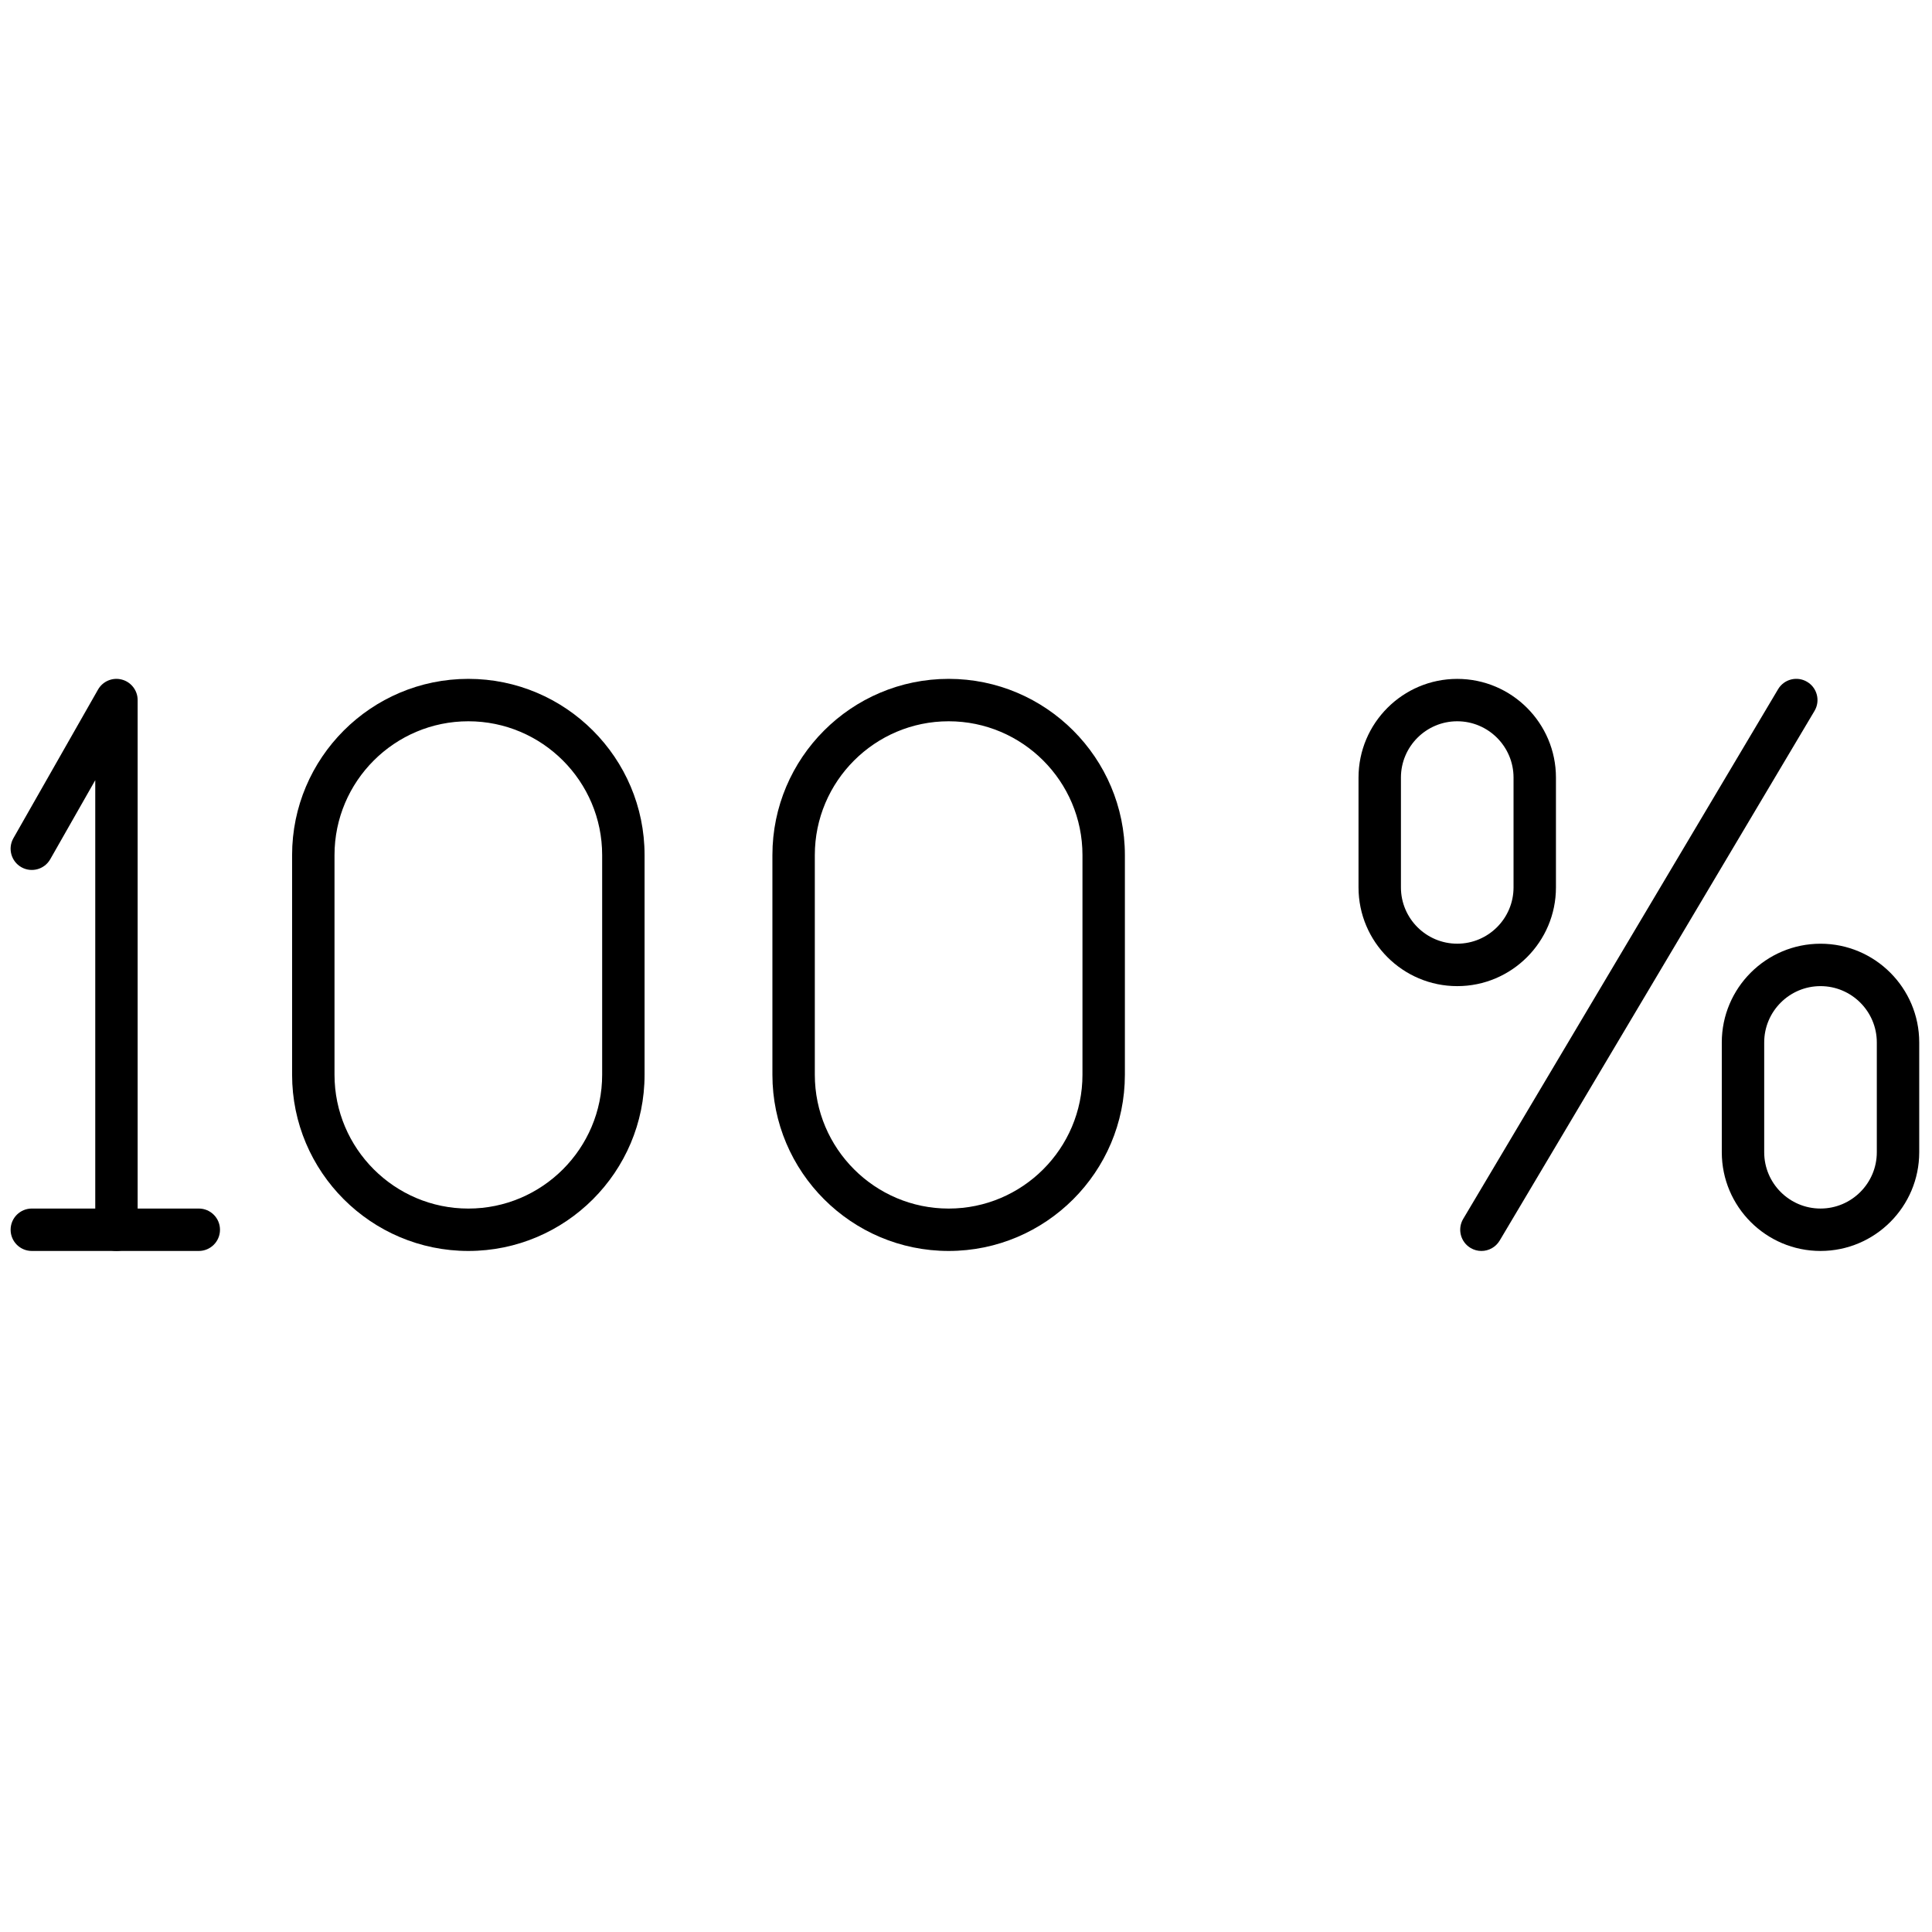 <svg xmlns="http://www.w3.org/2000/svg" xmlns:xlink="http://www.w3.org/1999/xlink" version="1.1" width="256" height="256" viewBox="0 0 256 256" xml:space="preserve">

<defs>
</defs>
<g style="stroke: none; stroke-width: 0; stroke-dasharray: none; stroke-linecap: butt; stroke-linejoin: miter; stroke-miterlimit: 10; fill: none; fill-rule: nonzero; opacity: 1;" transform="translate(1.407 1.407) scale(2.81 2.81)" >
	<path d="M 21.584 58.488 c -4.583 0 -8.311 -3.729 -8.311 -8.311 V 39.822 c 0 -4.583 3.728 -8.311 8.311 -8.311 c 4.582 0 8.31 3.728 8.31 8.311 v 10.356 C 29.895 54.76 26.167 58.488 21.584 58.488 z M 21.584 33.511 c -3.479 0 -6.311 2.831 -6.311 6.311 v 10.356 c 0 3.479 2.831 6.311 6.311 6.311 s 6.31 -2.831 6.31 -6.311 V 39.822 C 27.895 36.342 25.064 33.511 21.584 33.511 z" style="stroke: none; stroke-width: 1; stroke-dasharray: none; stroke-linecap: butt; stroke-linejoin: miter; stroke-miterlimit: 10; fill: rgb(0,0,0); fill-rule: nonzero; opacity: 1;" transform=" matrix(1 0 0 1 0 0) " stroke-linecap="round" />
	<path d="M 44.233 58.488 c -4.583 0 -8.311 -3.729 -8.311 -8.311 V 39.822 c 0 -4.583 3.728 -8.311 8.311 -8.311 s 8.31 3.728 8.31 8.311 v 10.356 C 52.543 54.76 48.815 58.488 44.233 58.488 z M 44.233 33.511 c -3.479 0 -6.311 2.831 -6.311 6.311 v 10.356 c 0 3.479 2.831 6.311 6.311 6.311 c 3.479 0 6.31 -2.831 6.31 -6.311 V 39.822 C 50.543 36.342 47.712 33.511 44.233 33.511 z" style="stroke: none; stroke-width: 1; stroke-dasharray: none; stroke-linecap: butt; stroke-linejoin: miter; stroke-miterlimit: 10; fill: rgb(0,0,0); fill-rule: nonzero; opacity: 1;" transform=" matrix(1 0 0 1 0 0) " stroke-linecap="round" />
	<path d="M 4.991 58.488 c -0.552 0 -1 -0.447 -1 -1 V 36.289 l -2.122 3.727 c -0.273 0.48 -0.883 0.648 -1.364 0.375 c -0.48 -0.273 -0.647 -0.884 -0.375 -1.364 l 3.991 -7.01 c 0.225 -0.395 0.687 -0.589 1.125 -0.472 c 0.438 0.116 0.744 0.513 0.744 0.967 v 24.977 C 5.991 58.041 5.543 58.488 4.991 58.488 z" style="stroke: none; stroke-width: 1; stroke-dasharray: none; stroke-linecap: butt; stroke-linejoin: miter; stroke-miterlimit: 10; fill: rgb(0,0,0); fill-rule: nonzero; opacity: 1;" transform=" matrix(1 0 0 1 0 0) " stroke-linecap="round" />
	<path d="M 68.215 46 c -2.567 0 -4.655 -2.088 -4.655 -4.655 v -5.178 c 0 -2.567 2.088 -4.655 4.655 -4.655 s 4.655 2.088 4.655 4.655 v 5.178 C 72.87 43.912 70.782 46 68.215 46 z M 68.215 33.511 c -1.464 0 -2.655 1.191 -2.655 2.655 v 5.178 c 0 1.464 1.191 2.655 2.655 2.655 s 2.655 -1.191 2.655 -2.655 v -5.178 C 70.87 34.702 69.679 33.511 68.215 33.511 z" style="stroke: none; stroke-width: 1; stroke-dasharray: none; stroke-linecap: butt; stroke-linejoin: miter; stroke-miterlimit: 10; fill: rgb(0,0,0); fill-rule: nonzero; opacity: 1;" transform=" matrix(1 0 0 1 0 0) " stroke-linecap="round" />
	<path d="M 85.345 58.488 c -2.567 0 -4.655 -2.088 -4.655 -4.655 v -5.178 c 0 -2.567 2.088 -4.655 4.655 -4.655 S 90 46.088 90 48.655 v 5.178 C 90 56.4 87.912 58.488 85.345 58.488 z M 85.345 46 c -1.464 0 -2.655 1.191 -2.655 2.655 v 5.178 c 0 1.464 1.191 2.655 2.655 2.655 S 88 55.297 88 53.833 v -5.178 C 88 47.191 86.809 46 85.345 46 z" style="stroke: none; stroke-width: 1; stroke-dasharray: none; stroke-linecap: butt; stroke-linejoin: miter; stroke-miterlimit: 10; fill: rgb(0,0,0); fill-rule: nonzero; opacity: 1;" transform=" matrix(1 0 0 1 0 0) " stroke-linecap="round" />
	<path d="M 69.355 58.488 c -0.174 0 -0.35 -0.045 -0.51 -0.141 c -0.475 -0.282 -0.631 -0.896 -0.349 -1.37 L 83.344 32 c 0.281 -0.476 0.896 -0.632 1.37 -0.349 c 0.475 0.282 0.631 0.896 0.349 1.37 L 70.216 57.999 C 70.029 58.313 69.696 58.488 69.355 58.488 z" style="stroke: none; stroke-width: 1; stroke-dasharray: none; stroke-linecap: butt; stroke-linejoin: miter; stroke-miterlimit: 10; fill: rgb(0,0,0); fill-rule: nonzero; opacity: 1;" transform=" matrix(1 0 0 1 0 0) " stroke-linecap="round" />
	<path d="M 8.873 58.488 H 1 c -0.552 0 -1 -0.447 -1 -1 s 0.448 -1 1 -1 h 7.873 c 0.552 0 1 0.447 1 1 S 9.425 58.488 8.873 58.488 z" style="stroke: none; stroke-width: 1; stroke-dasharray: none; stroke-linecap: butt; stroke-linejoin: miter; stroke-miterlimit: 10; fill: rgb(0,0,0); fill-rule: nonzero; opacity: 1;" transform=" matrix(1 0 0 1 0 0) " stroke-linecap="round" />
</g>
</svg>